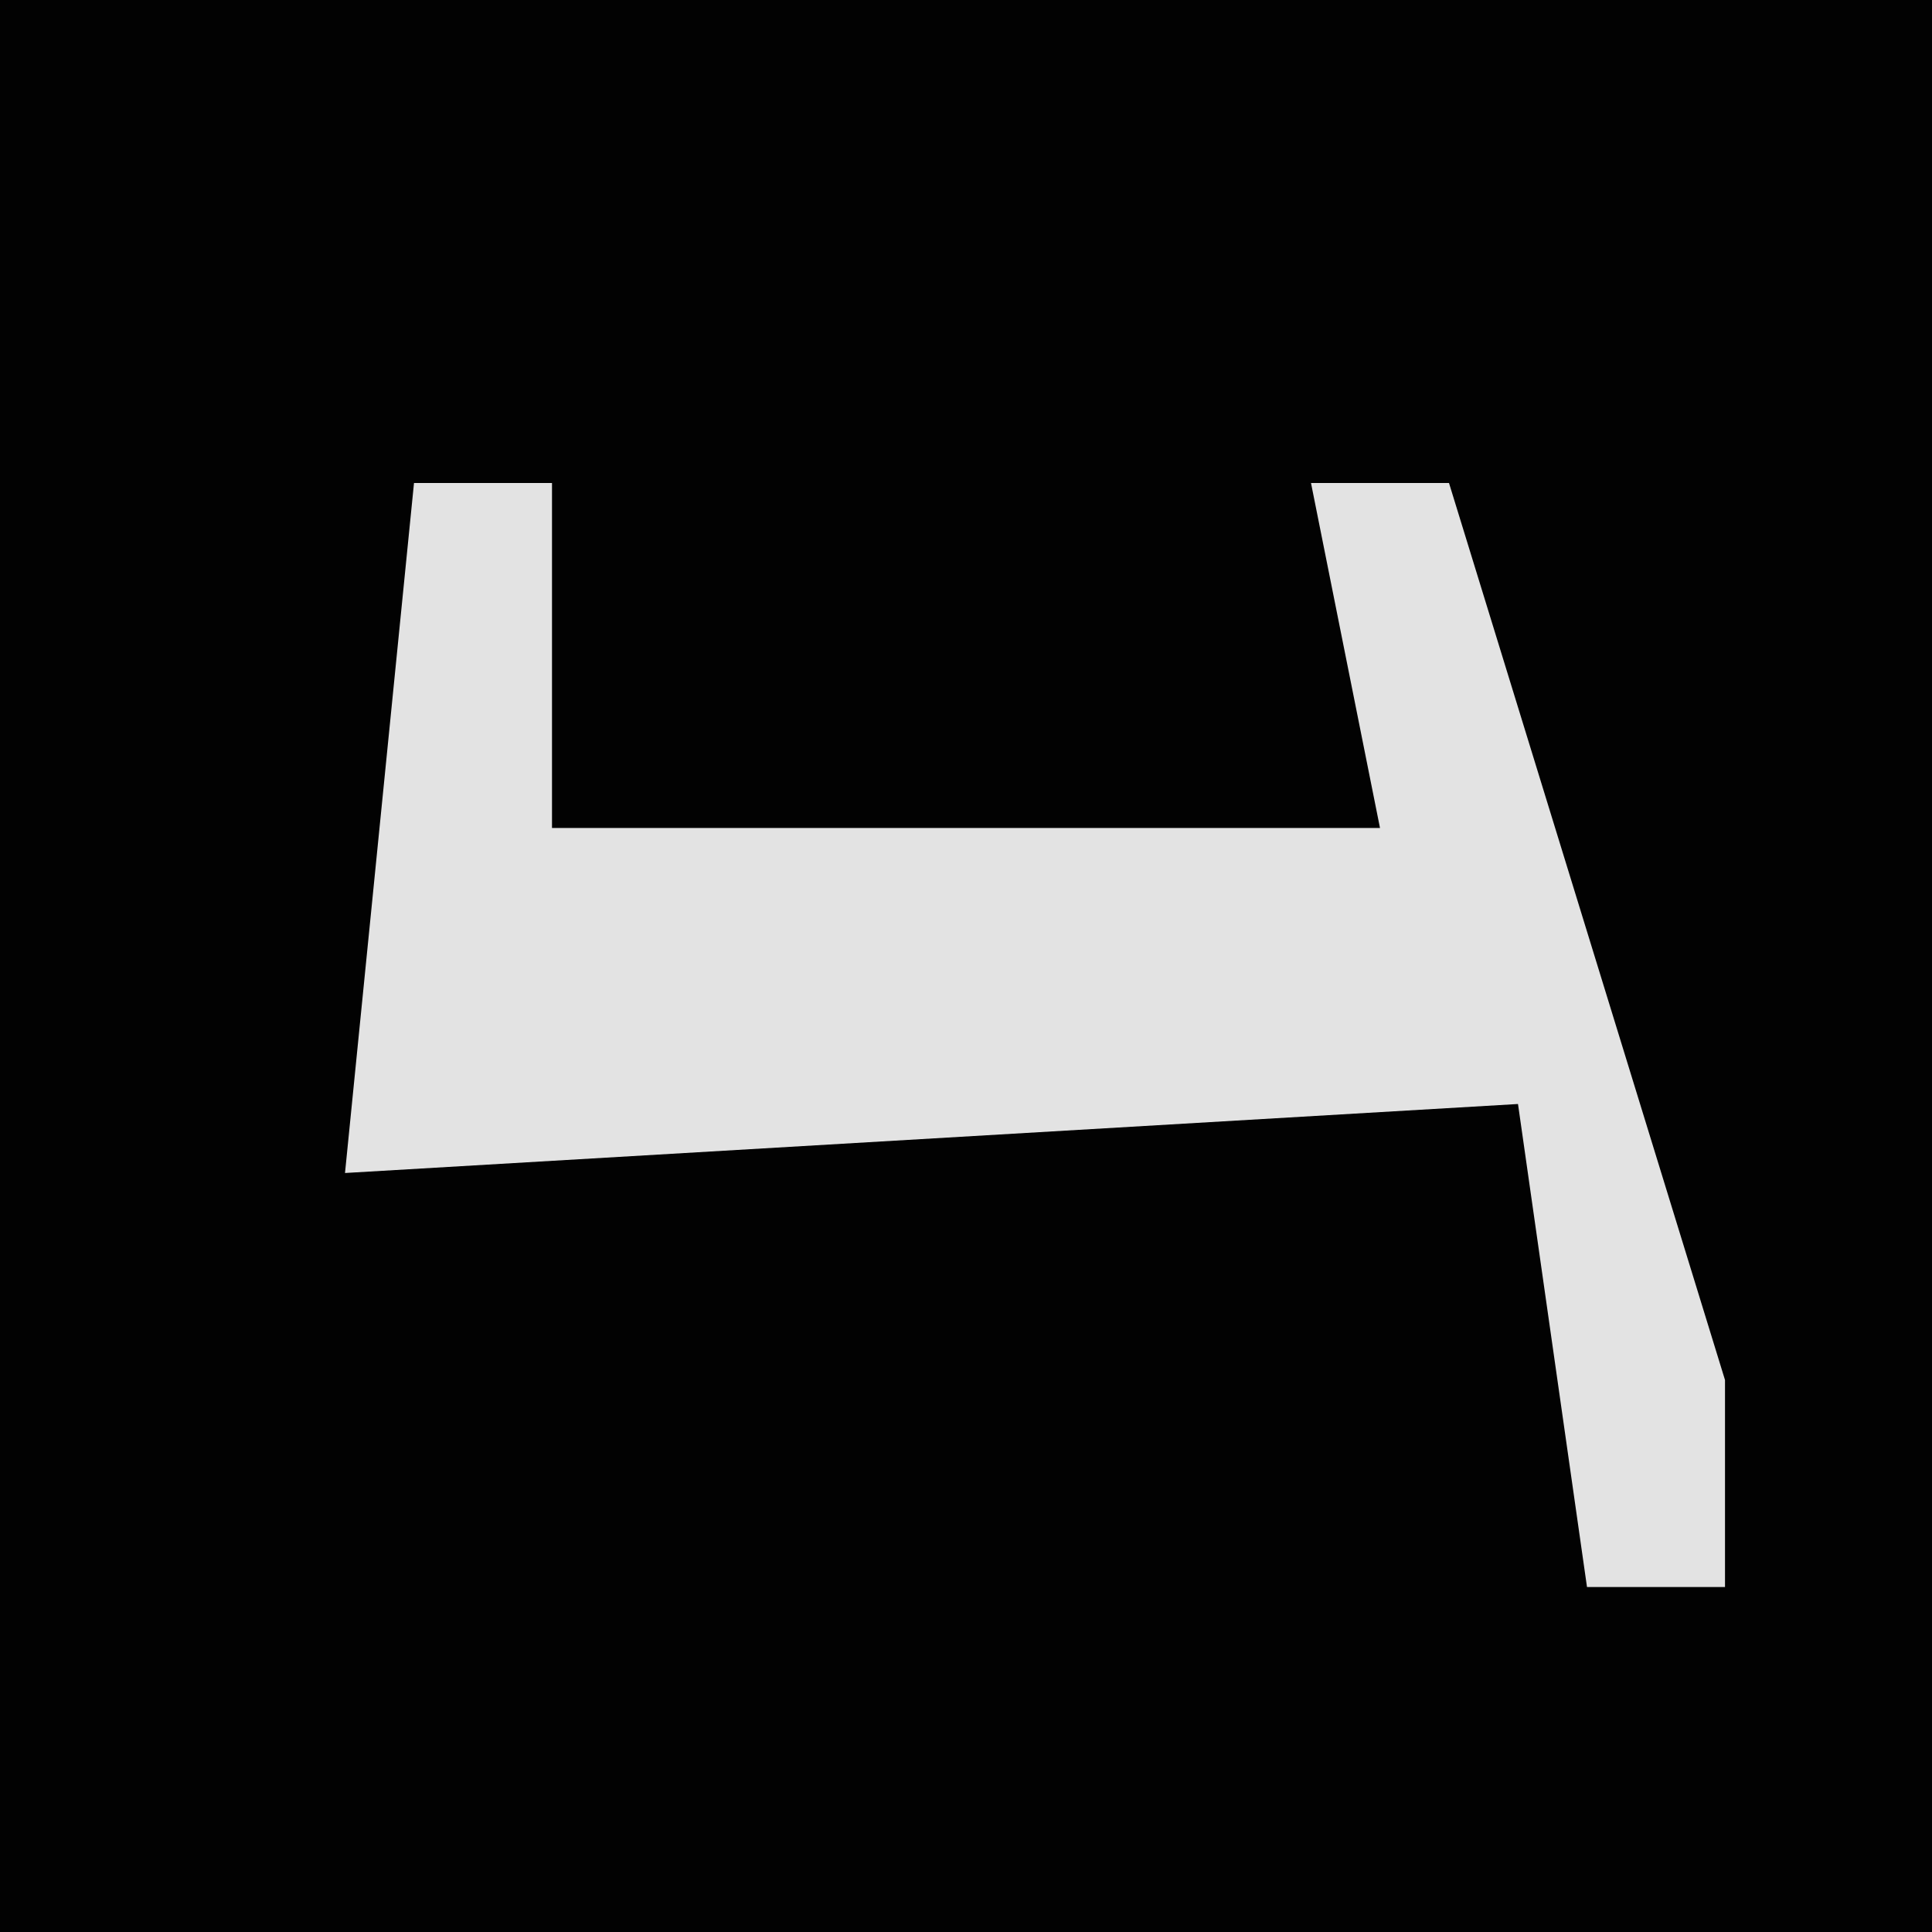 <?xml version="1.0" encoding="UTF-8"?>
<svg version="1.1" xmlns="http://www.w3.org/2000/svg" width="28" height="28">
<path d="M0,0 L28,0 L28,28 L0,28 Z " fill="#020202" transform="translate(0,0)"/>
<path d="M0,0 L2,0 L2,5 L14,5 L13,0 L15,0 L19,13 L19,16 L17,16 L16,9 L-1,10 Z " fill="#E3E3E3" transform="translate(6,7)"/>
</svg>

